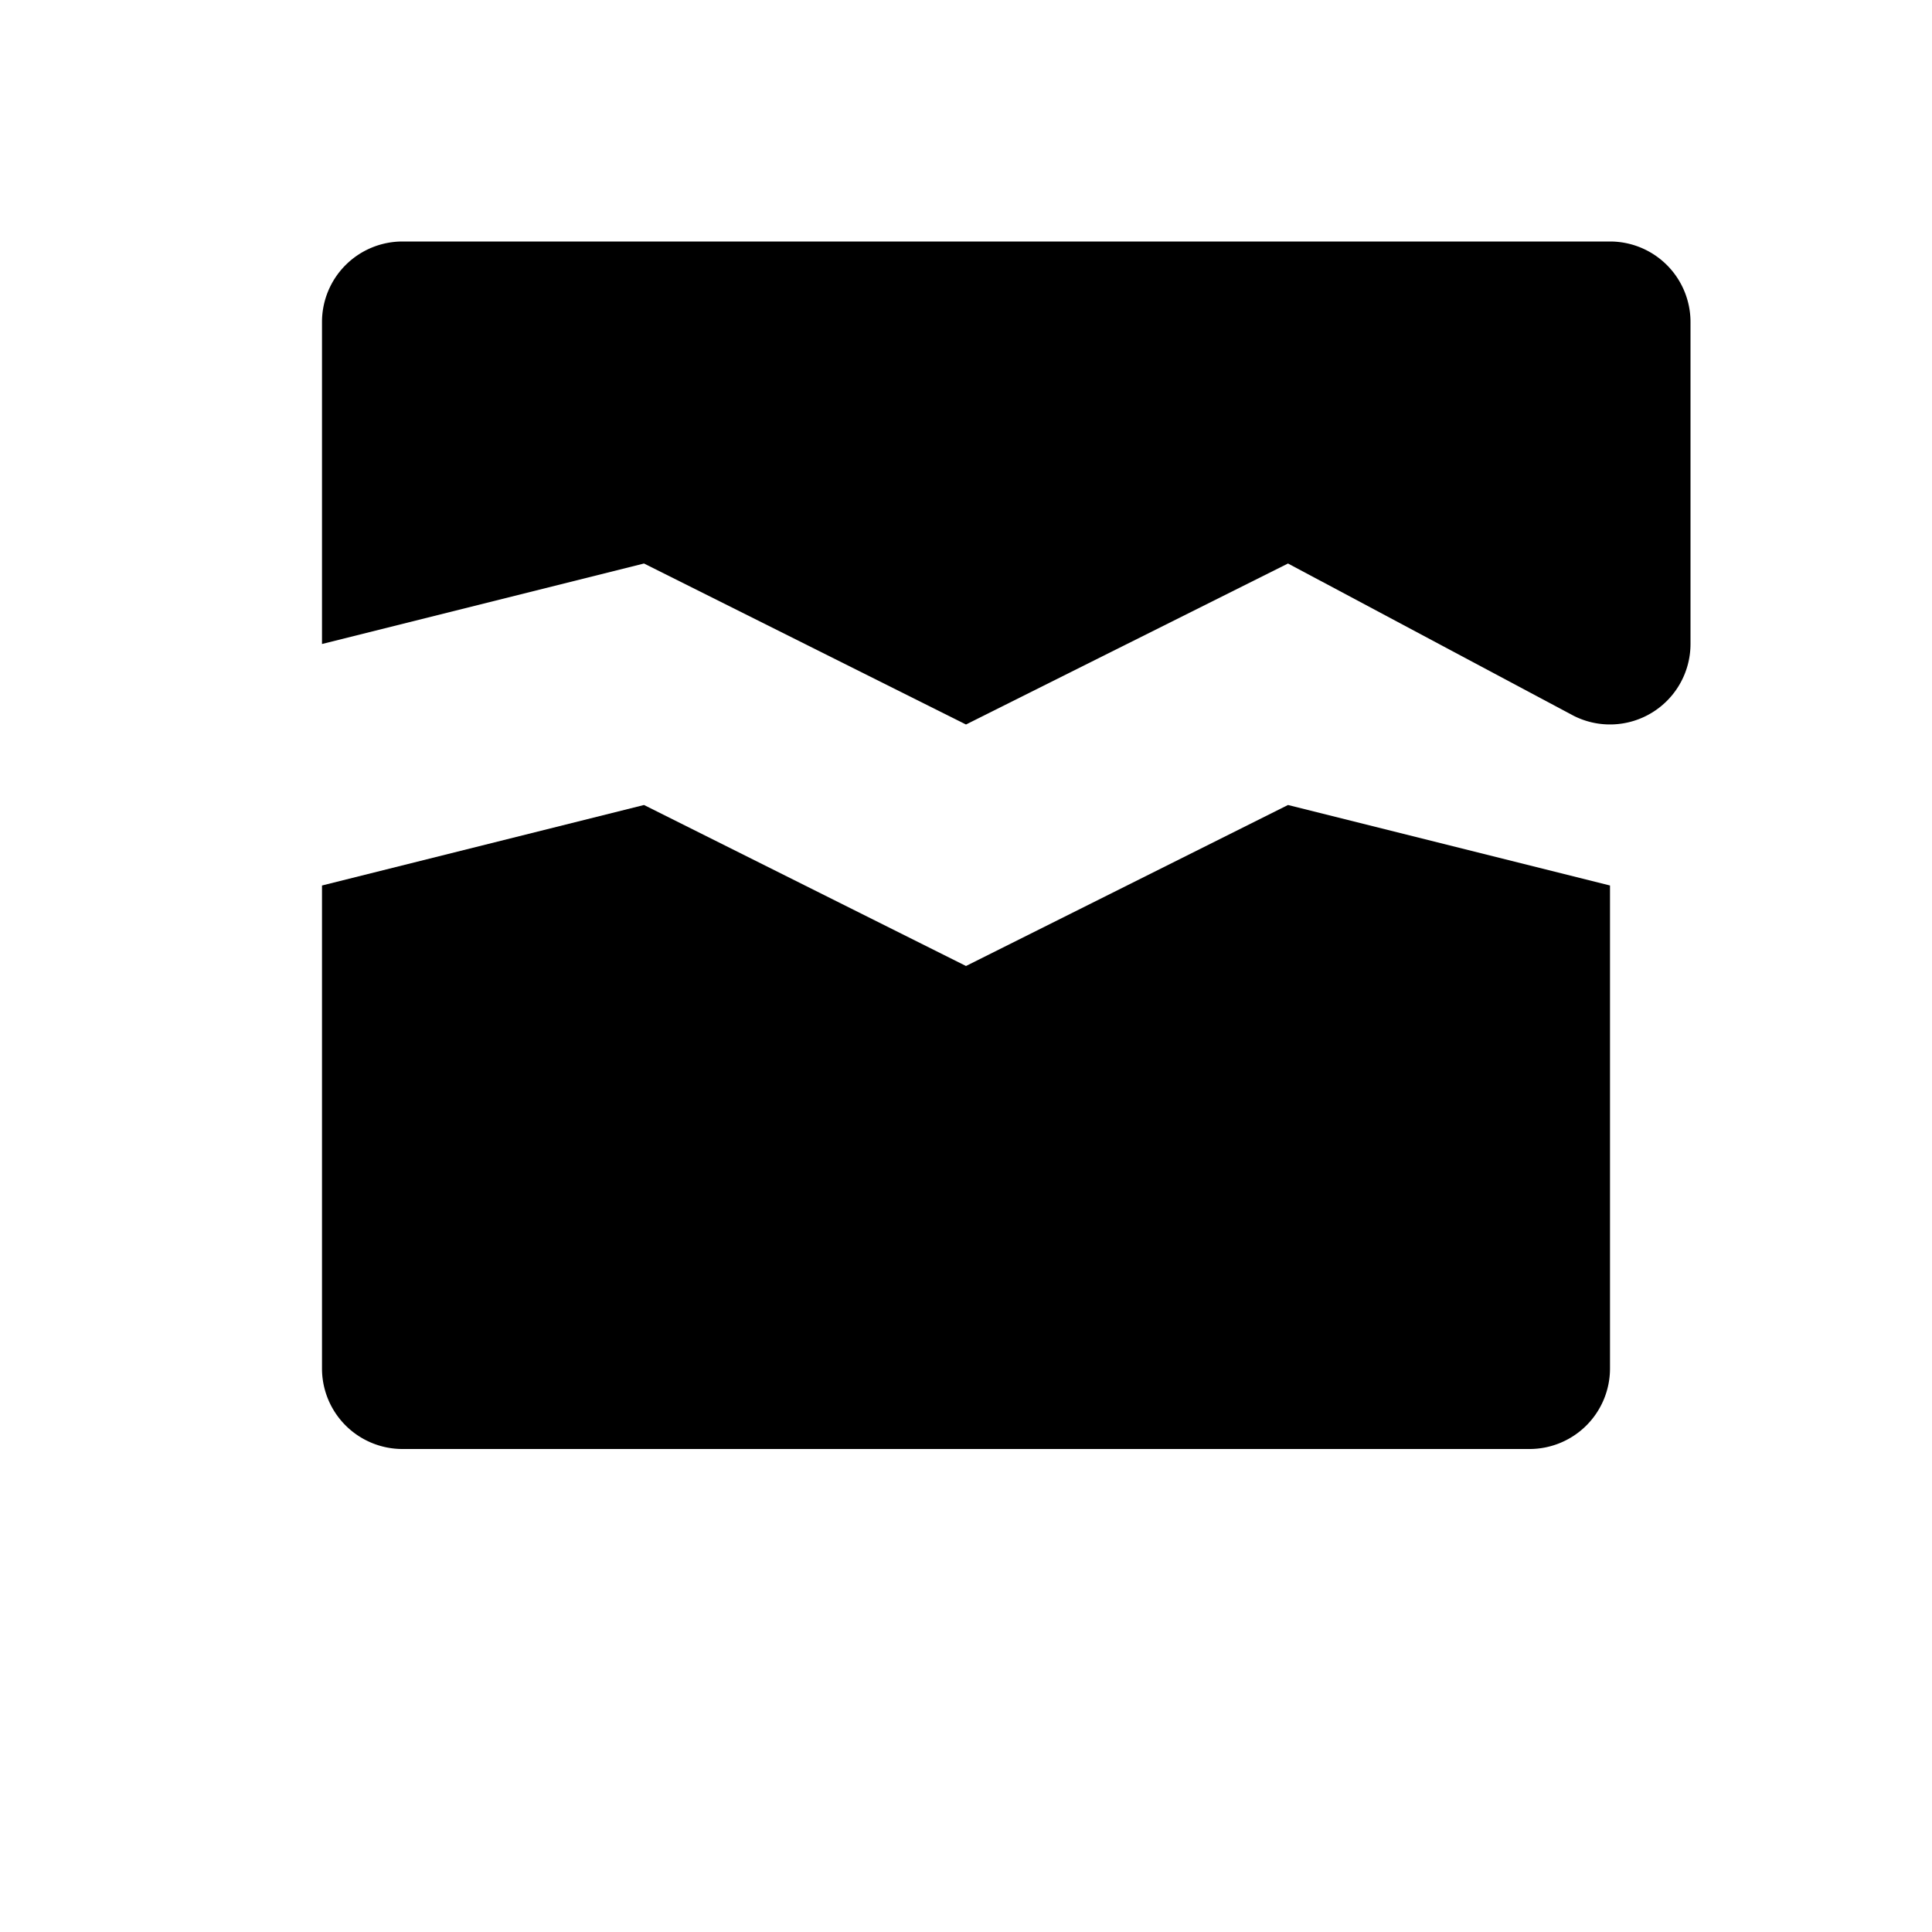<svg viewBox="0 0 24 24" xmlns="http://www.w3.org/2000/svg" fill="currentColor">
  <path d="M4 3h16a1 1 0 011 1v4a1 1 0 01-1.447.894L16 7l-4 2-4-2-4 1V4a1 1 0 011-1z"/>
  <path d="M4 11l4-1 4 2 4-2 4 1v6a1 1 0 01-1 1H5a1 1 0 01-1-1v-6z"/>
</svg>